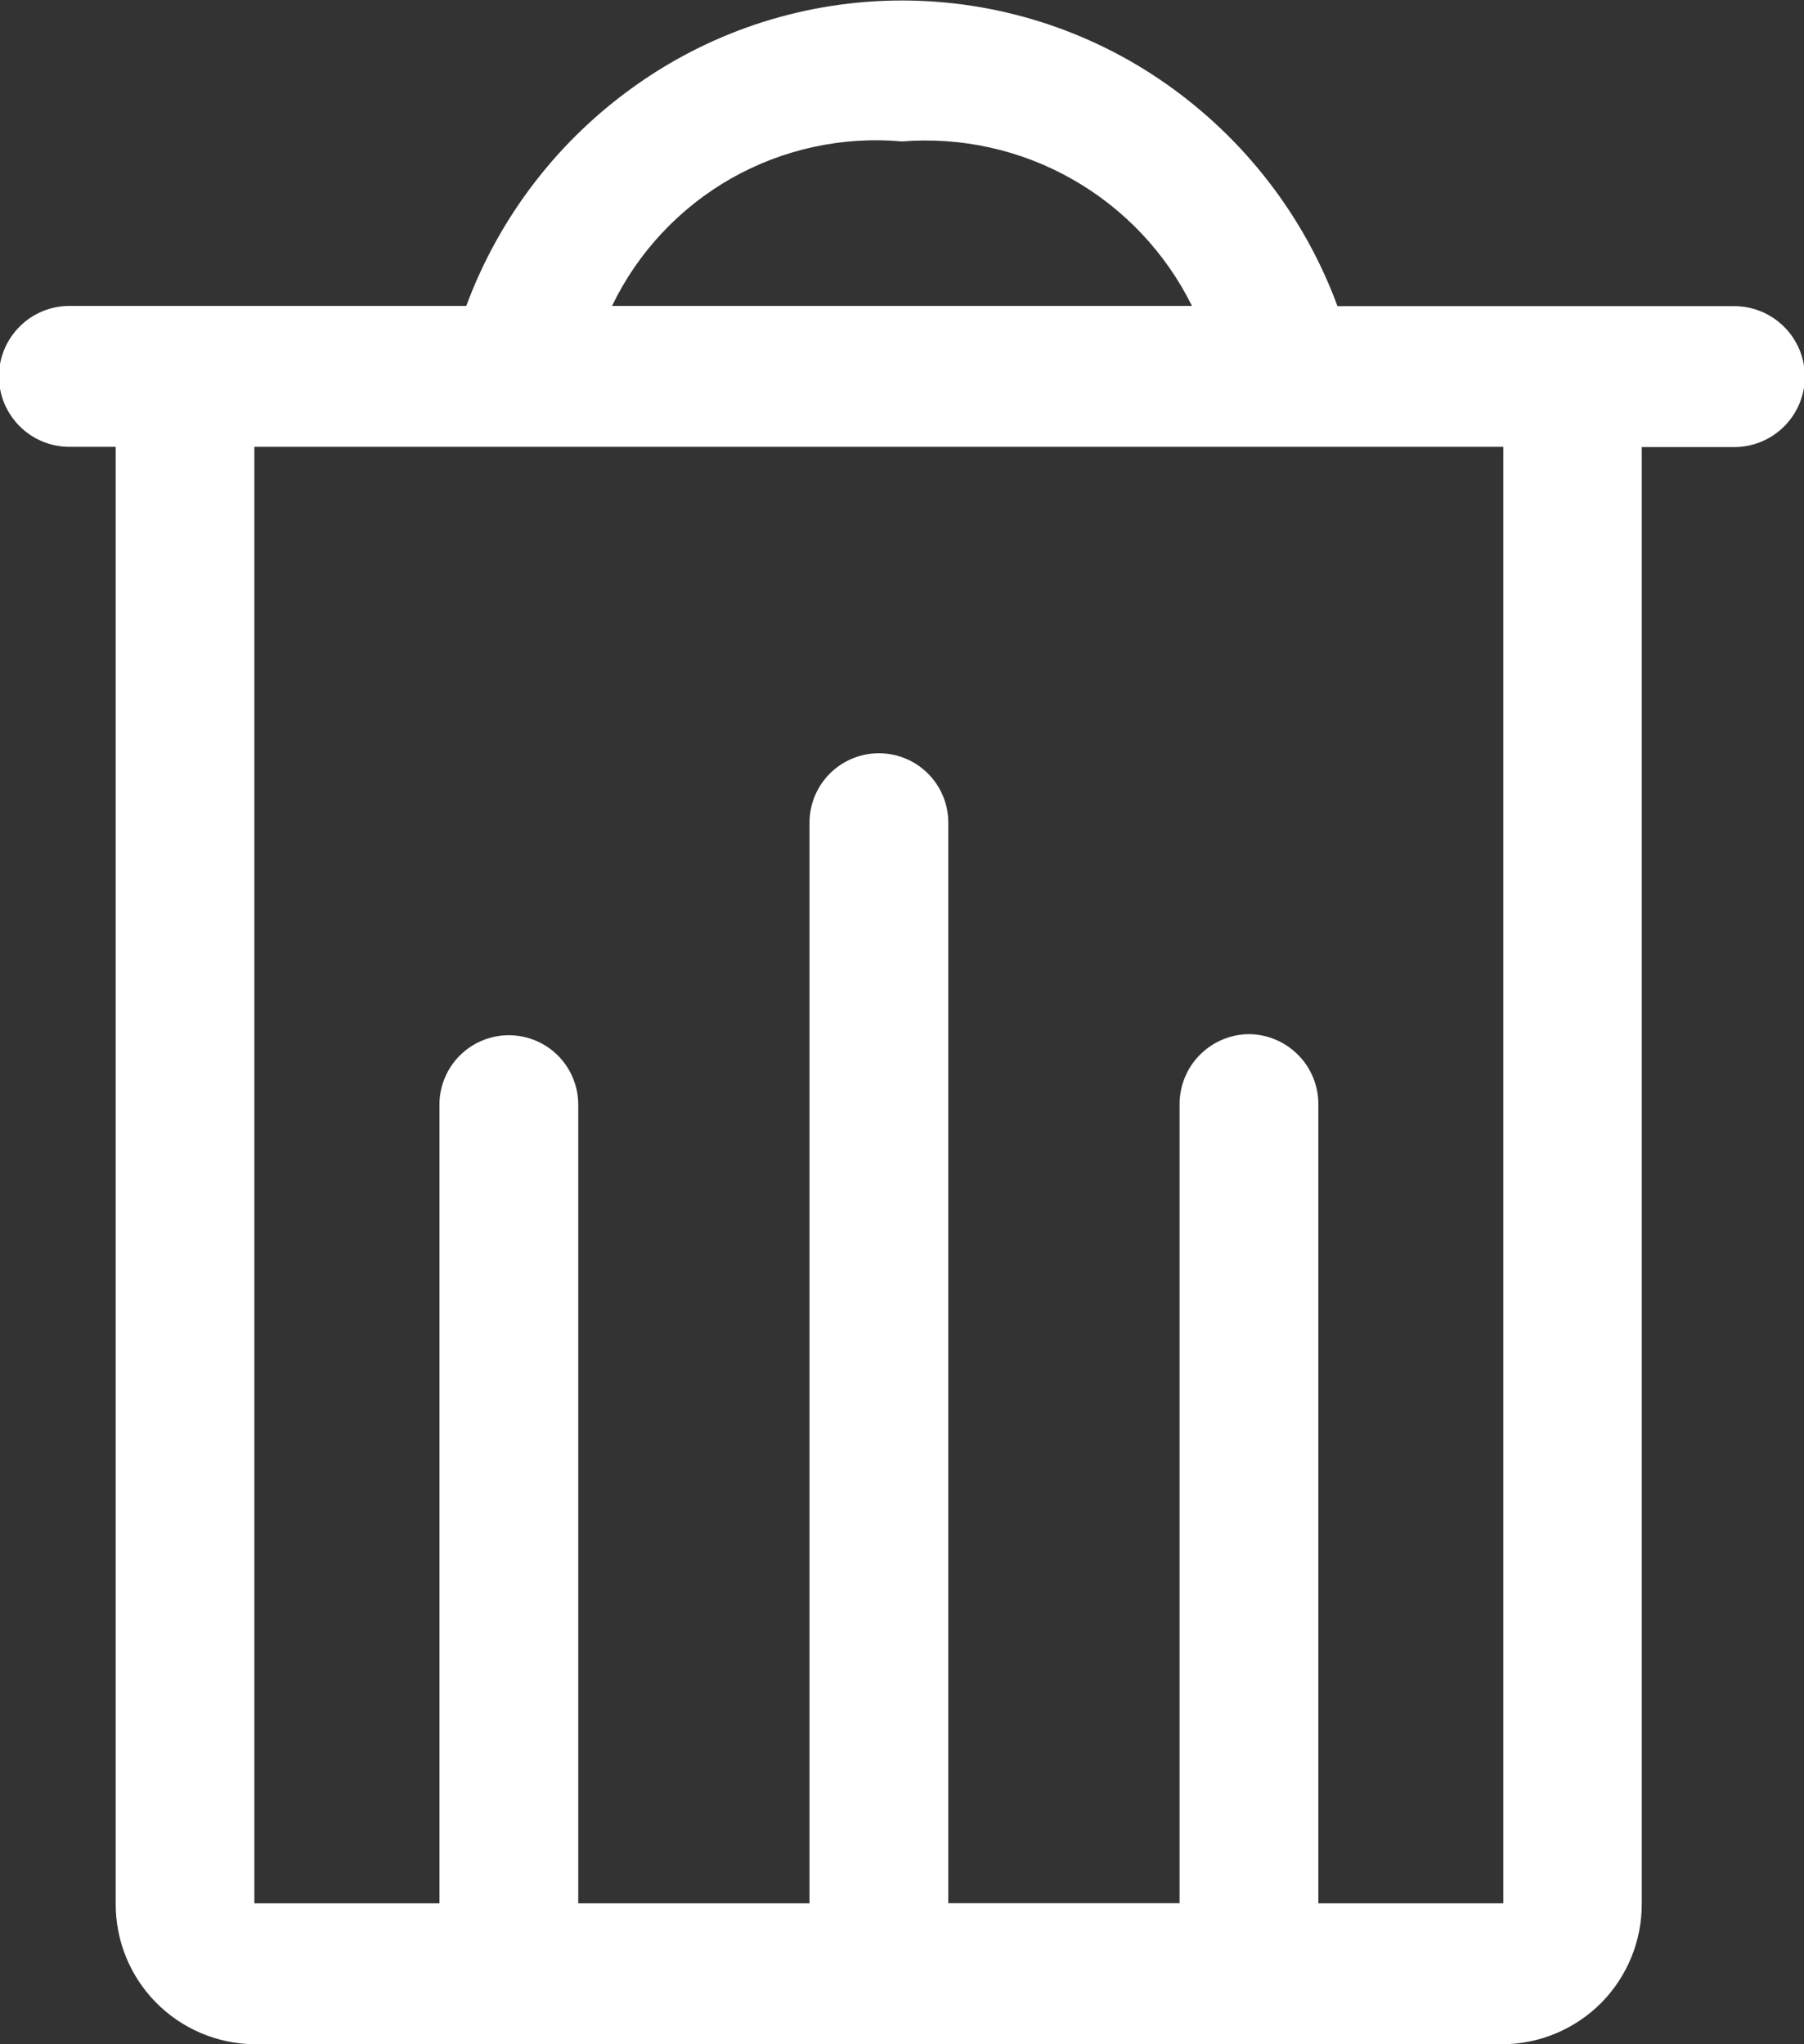 <svg width="15" height="17" viewBox="0 0 15 17" fill="none" xmlns="http://www.w3.org/2000/svg">
<rect x="0" y="0" width="15" height="17" fill="#333333" stroke="none"/>
<path d="M12.5 17H2.115C1.807 16.997 1.512 16.872 1.296 16.652C1.08 16.433 0.96 16.136 0.962 15.828V3.716H0.577C0.422 3.716 0.272 3.654 0.163 3.544C0.053 3.434 -0.009 3.285 -0.009 3.13C-0.009 2.975 0.053 2.826 0.163 2.716C0.272 2.606 0.422 2.544 0.577 2.544H3.877C4.153 1.799 4.649 1.156 5.3 0.7C5.944 0.247 6.712 0.004 7.5 0.004C8.288 0.004 9.056 0.247 9.7 0.7C10.35 1.157 10.846 1.8 11.121 2.546H14.421C14.576 2.546 14.725 2.608 14.835 2.718C14.945 2.828 15.007 2.977 15.007 3.132C15.007 3.287 14.945 3.436 14.835 3.546C14.725 3.656 14.576 3.718 14.421 3.718H13.651V15.828C13.653 16.136 13.533 16.432 13.318 16.652C13.102 16.871 12.808 16.997 12.5 17V17ZM10.385 8.6C10.539 8.601 10.687 8.664 10.795 8.774C10.903 8.883 10.963 9.032 10.962 9.186V15.828H12.5V3.716H2.115V15.828H3.654V9.186C3.654 9.11 3.669 9.035 3.698 8.965C3.727 8.895 3.769 8.832 3.823 8.778C3.877 8.724 3.94 8.682 4.01 8.653C4.08 8.624 4.155 8.609 4.231 8.609C4.307 8.609 4.382 8.624 4.452 8.653C4.522 8.682 4.585 8.724 4.639 8.778C4.693 8.832 4.735 8.895 4.764 8.965C4.793 9.035 4.808 9.11 4.808 9.186V15.828H6.731V6.841C6.731 6.688 6.792 6.541 6.9 6.433C7.008 6.325 7.155 6.264 7.308 6.264C7.461 6.264 7.608 6.325 7.716 6.433C7.824 6.541 7.885 6.688 7.885 6.841V15.827H9.808V9.186C9.807 9.032 9.867 8.883 9.975 8.774C10.083 8.664 10.231 8.601 10.385 8.6V8.6ZM7.5 1.176C7.007 1.132 6.512 1.239 6.081 1.483C5.65 1.728 5.304 2.098 5.089 2.544H9.911C9.692 2.101 9.345 1.734 8.915 1.49C8.486 1.246 7.993 1.137 7.5 1.176V1.176Z" fill="white"/>
</svg>
